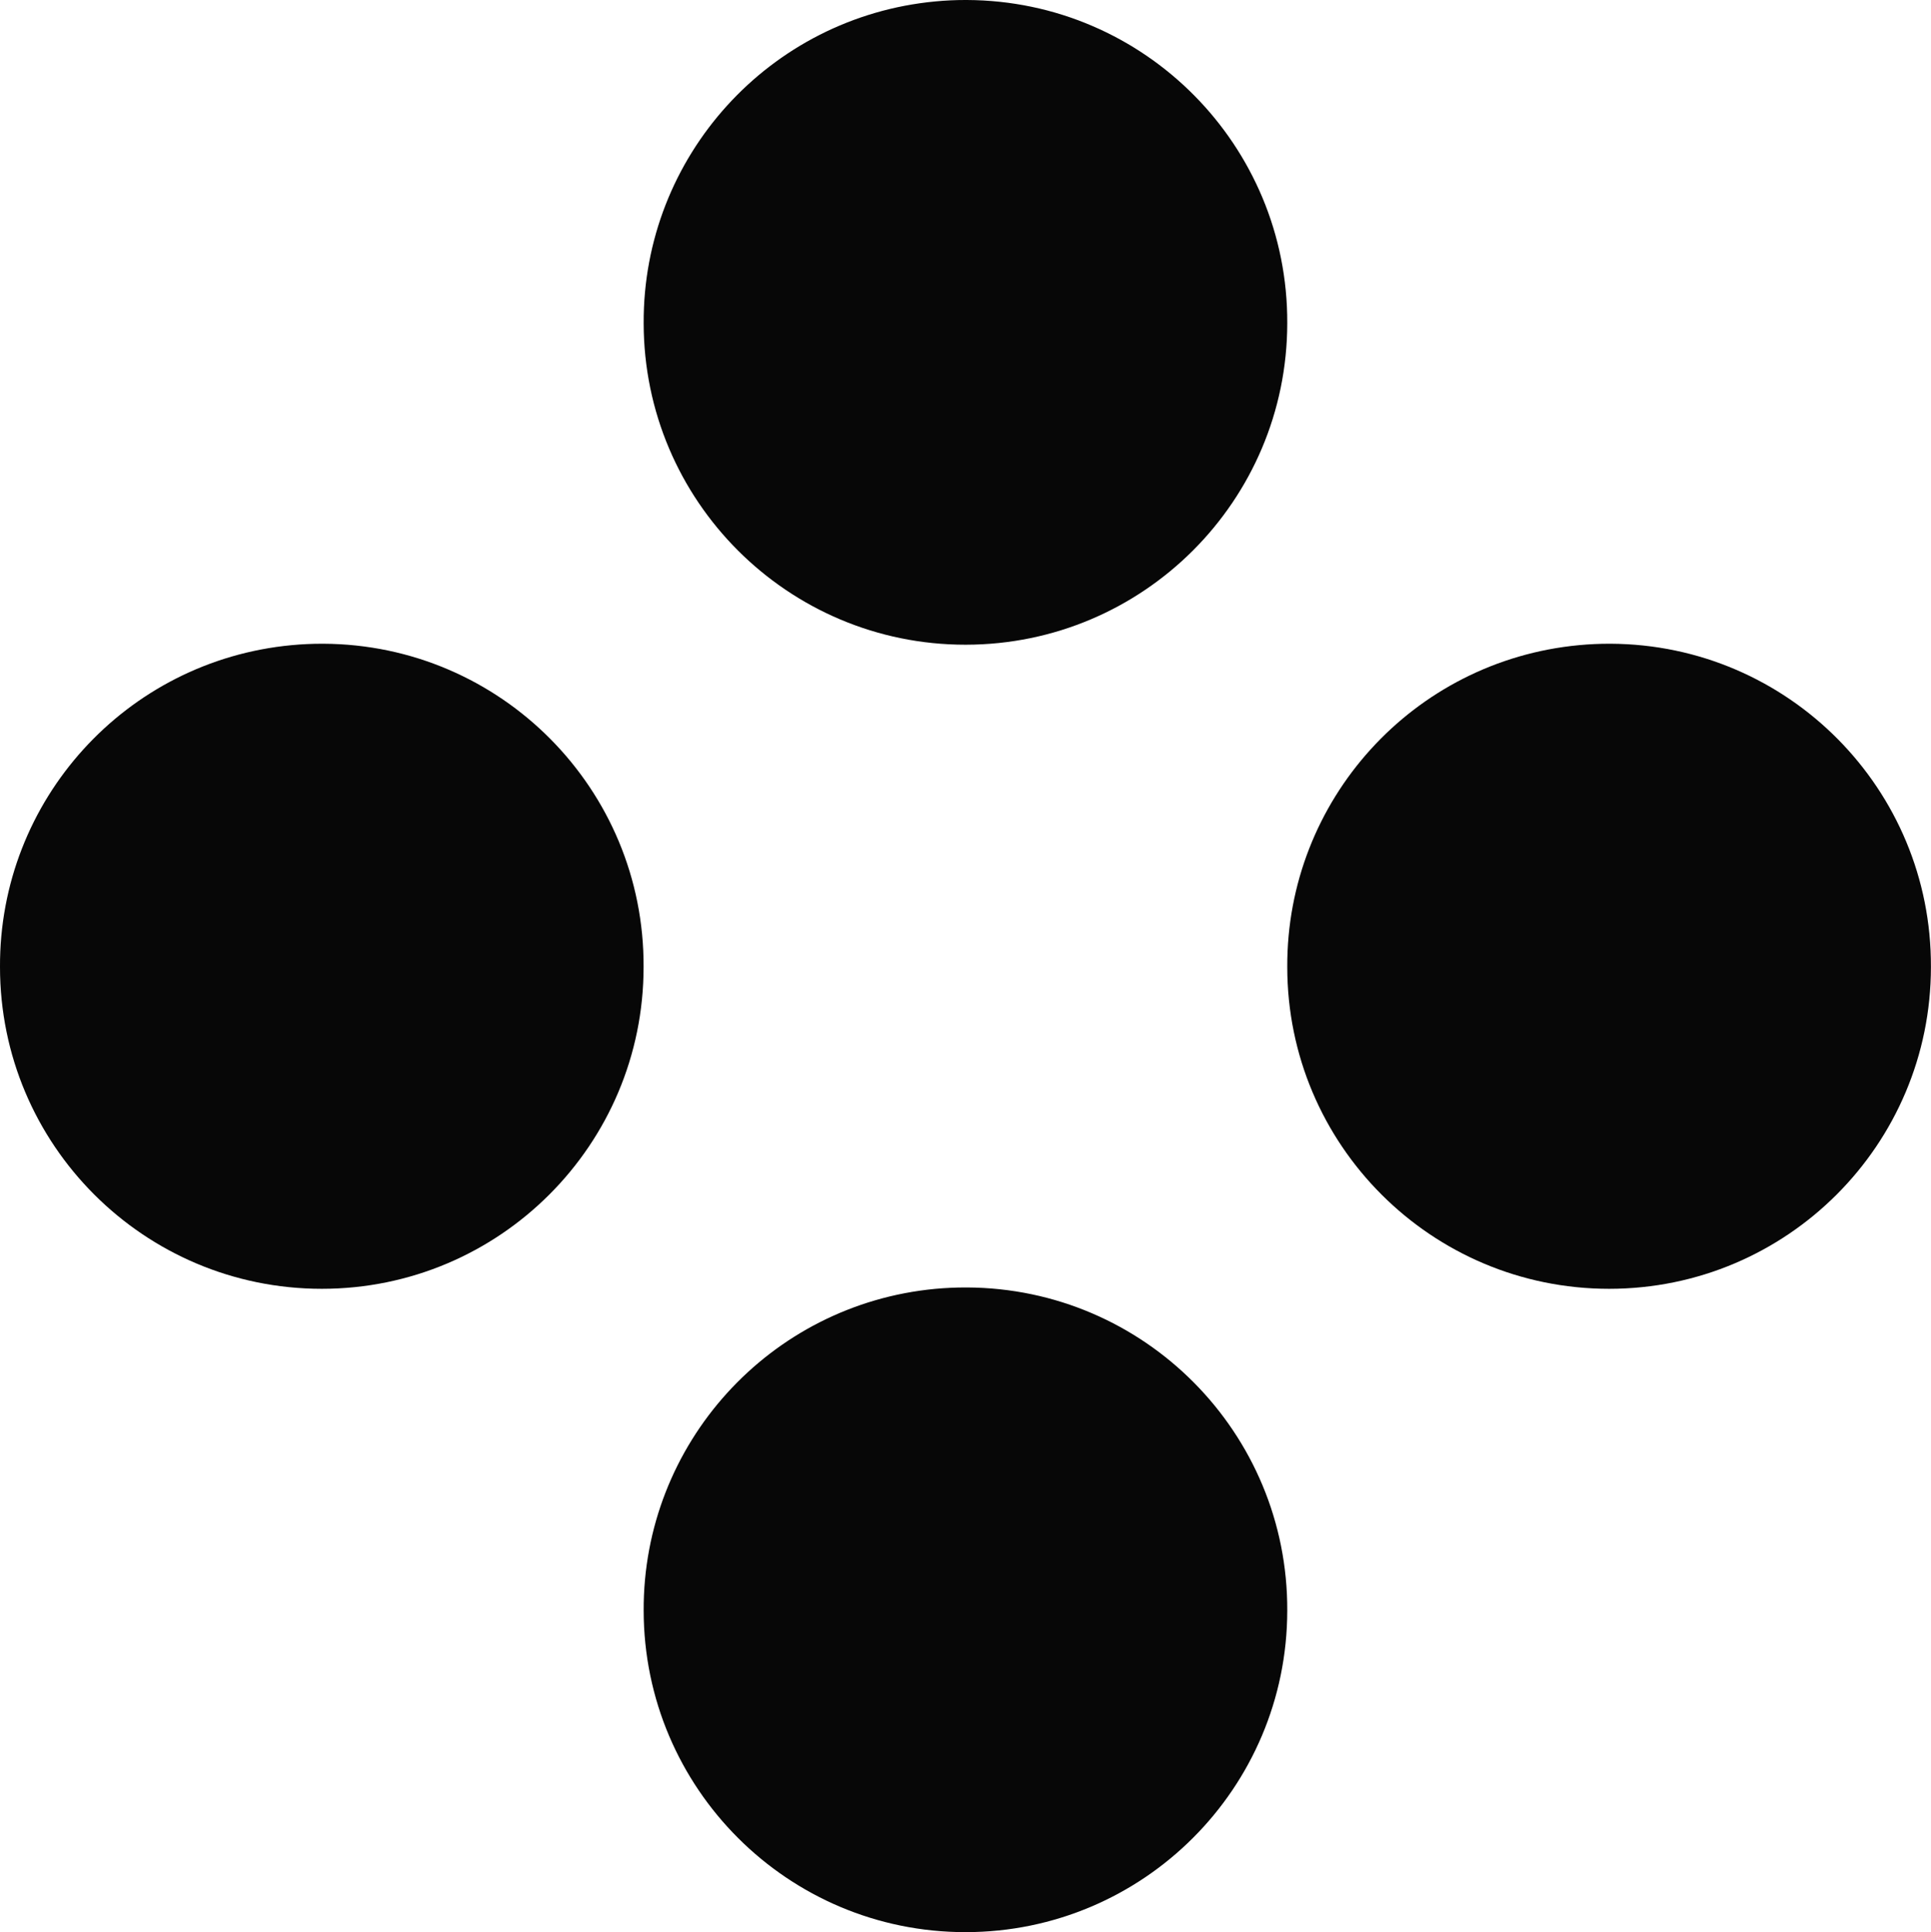 <svg version="1.1" id="图层_1" x="0px" y="0px" width="52.891px" height="52.916px" viewBox="0 0 52.891 52.916" enable-background="new 0 0 52.891 52.916" xml:space="preserve" xmlns="http://www.w3.org/2000/svg" xmlns:xlink="http://www.w3.org/1999/xlink" xmlns:xml="http://www.w3.org/XML/1998/namespace">
  <path fill="#070707" d="M8.854,17.63c-0.013,0-0.024,0-0.036,0c-0.277,0-0.554,0.013-0.83,0.039C3.445,18.096-0.021,21.92,0,26.483
	c0,4.868,3.946,8.814,8.815,8.814c4.867,0,8.813-3.946,8.813-8.814C17.651,21.615,13.722,17.651,8.854,17.63z" class="color c1"/>
  <path fill="#070707" d="M26.444,17.657c0.004,0,0.008,0,0.012,0c4.859-0.007,8.797-3.944,8.803-8.804
	C35.28,3.985,31.352,0.021,26.483,0c-0.017,0-0.031,0-0.047,0c-0.273,0-0.547,0.013-0.818,0.039
	c-4.543,0.428-8.01,4.251-7.988,8.814C17.636,13.718,21.581,17.657,26.444,17.657z" class="color c1"/>
  <path fill="#070707" d="M26.483,35.26c-0.012,0-0.023,0-0.035,0c-0.279,0-0.555,0.013-0.83,0.038
	c-4.543,0.428-8.008,4.252-7.988,8.814c0.007,4.863,3.951,8.804,8.814,8.804c0.004,0,0.008,0,0.012,0
	c4.859-0.006,8.797-3.944,8.803-8.804C35.28,39.245,31.351,35.28,26.483,35.26z" class="color c1"/>
  <path fill="#070707" d="M44.113,17.63c-0.013,0-0.024,0-0.036,0c-0.277,0-0.554,0.013-0.829,0.039
	c-4.544,0.427-8.009,4.251-7.989,8.814c0,4.868,3.947,8.814,8.816,8.814c4.867,0,8.814-3.946,8.814-8.814
	C52.91,21.615,48.981,17.651,44.113,17.63z" class="color c1"/>
</svg>